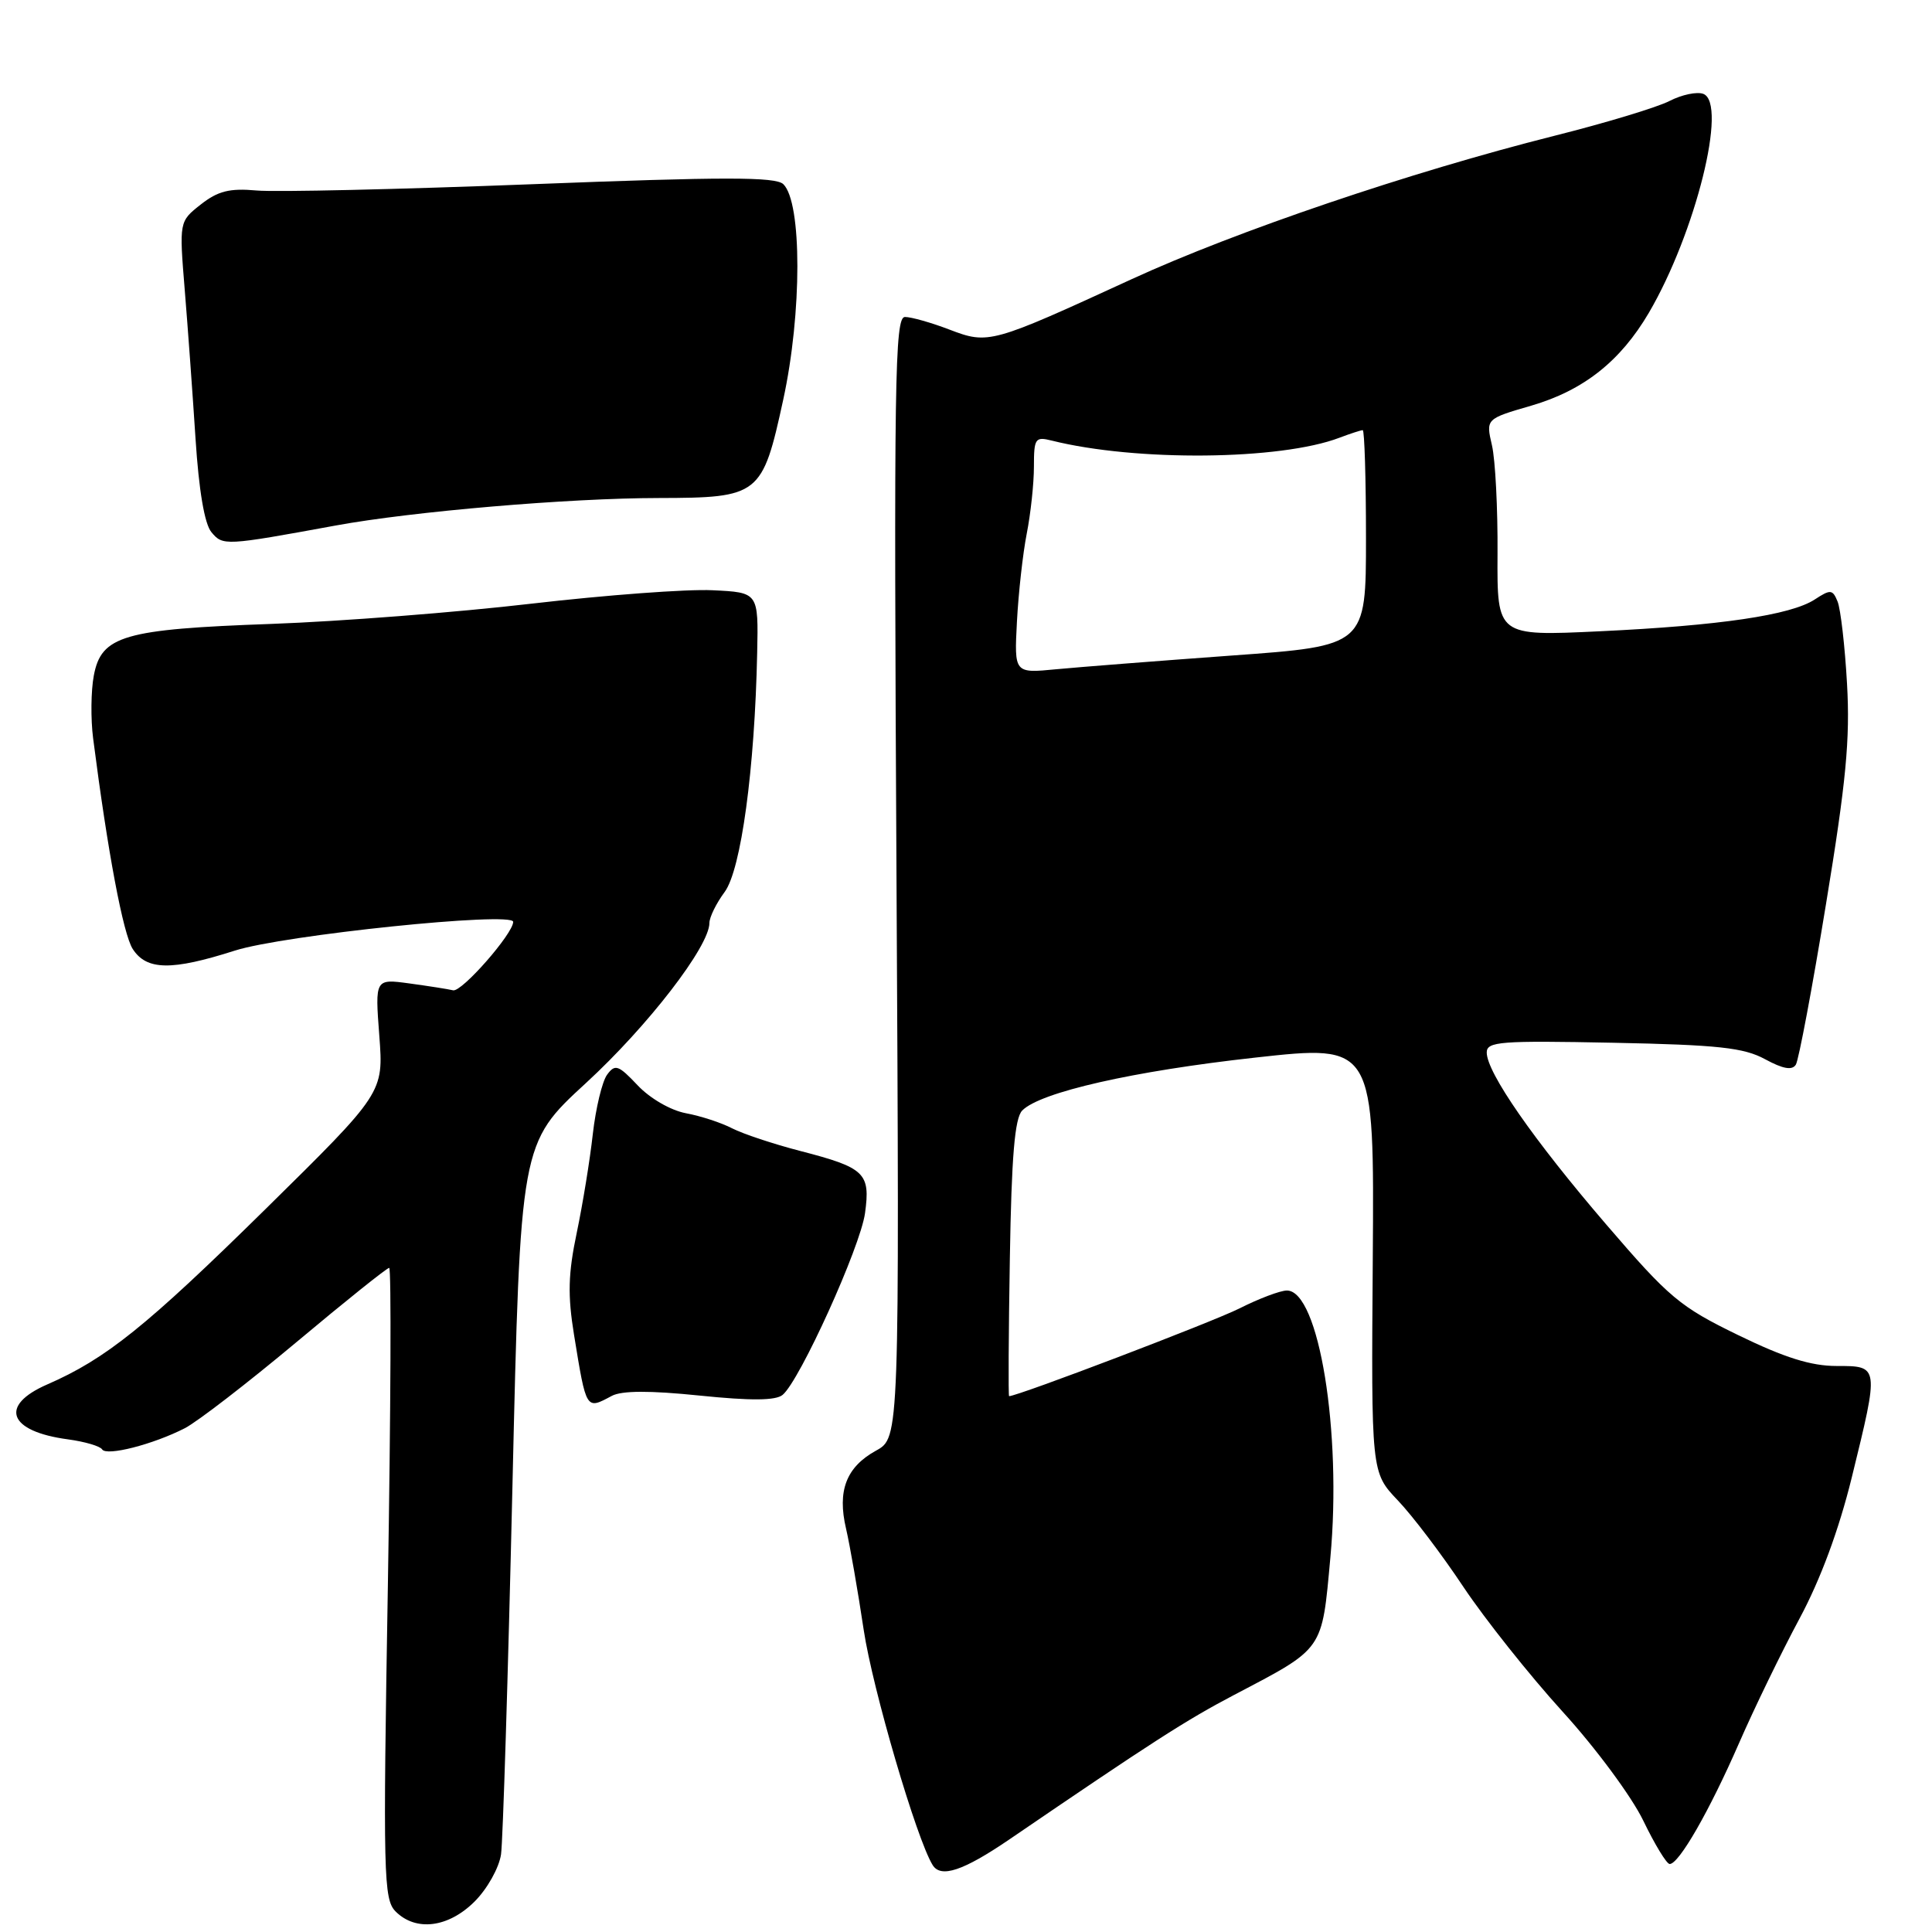 <?xml version="1.0" encoding="UTF-8" standalone="no"?>
<!DOCTYPE svg PUBLIC "-//W3C//DTD SVG 1.1//EN" "http://www.w3.org/Graphics/SVG/1.1/DTD/svg11.dtd" >
<svg xmlns="http://www.w3.org/2000/svg" xmlns:xlink="http://www.w3.org/1999/xlink" version="1.1" viewBox="0 0 256 256">
 <g >
 <path fill="currentColor"
d=" M 62.89 251.96 C 64.57 250.28 66.13 247.49 66.39 245.71 C 66.64 243.94 67.32 222.03 67.90 197.00 C 68.95 151.50 68.95 151.50 77.65 143.50 C 85.84 135.97 94.00 125.40 94.00 122.30 C 94.00 121.54 94.91 119.69 96.02 118.19 C 98.20 115.24 100.01 101.90 100.33 86.50 C 100.50 78.50 100.50 78.50 94.41 78.21 C 91.05 78.04 80.25 78.85 70.41 79.99 C 60.56 81.14 45.08 82.34 36.00 82.67 C 16.38 83.37 13.42 84.23 12.43 89.52 C 12.05 91.53 12.01 95.28 12.34 97.84 C 14.28 112.96 16.32 123.78 17.59 125.75 C 19.43 128.59 22.73 128.64 31.12 125.96 C 37.56 123.90 68.00 120.75 68.00 122.15 C 68.00 123.71 61.19 131.48 60.04 131.22 C 59.36 131.06 56.75 130.65 54.25 130.31 C 49.69 129.69 49.69 129.69 50.26 137.24 C 50.83 144.80 50.83 144.80 35.17 160.22 C 19.37 175.77 14.03 180.06 6.25 183.45 C -0.17 186.25 1.12 189.67 8.99 190.72 C 11.22 191.02 13.27 191.62 13.53 192.05 C 14.11 192.98 20.29 191.40 24.50 189.24 C 26.15 188.39 32.79 183.27 39.27 177.85 C 45.74 172.43 51.27 168.00 51.57 168.00 C 51.86 168.00 51.78 186.80 51.40 209.78 C 50.74 248.55 50.82 251.67 52.42 253.28 C 55.11 255.97 59.41 255.43 62.89 251.96 Z  M 133.72 243.75 C 152.74 230.77 157.13 227.95 163.50 224.60 C 175.51 218.30 175.14 218.82 176.28 206.39 C 177.82 189.76 174.76 171.00 170.52 171.00 C 169.65 171.00 166.81 172.07 164.22 173.38 C 160.63 175.18 134.89 184.99 133.71 185.00 C 133.60 185.00 133.64 176.79 133.81 166.75 C 134.03 153.22 134.46 148.15 135.45 147.15 C 137.83 144.72 150.18 141.92 166.30 140.14 C 182.10 138.39 182.10 138.39 181.90 166.74 C 181.69 195.10 181.69 195.10 185.21 198.80 C 187.15 200.83 191.07 206.00 193.92 210.29 C 196.78 214.57 202.68 221.99 207.04 226.79 C 211.43 231.60 216.21 238.07 217.74 241.24 C 219.26 244.39 220.83 246.98 221.24 246.99 C 222.46 247.01 226.49 240.00 230.42 231.00 C 232.46 226.32 236.07 218.90 238.43 214.50 C 241.23 209.29 243.65 202.75 245.37 195.77 C 249.01 180.93 249.02 181.00 243.36 181.00 C 239.97 181.00 236.46 179.90 230.32 176.91 C 222.59 173.15 221.18 171.97 212.86 162.28 C 203.18 151.01 197.00 142.11 197.00 139.46 C 197.00 138.01 198.79 137.87 213.75 138.17 C 227.68 138.45 231.07 138.82 233.88 140.35 C 236.26 141.64 237.47 141.86 237.96 141.07 C 238.34 140.45 240.14 130.89 241.95 119.82 C 244.62 103.61 245.16 97.94 244.74 90.60 C 244.46 85.60 243.89 80.70 243.49 79.71 C 242.83 78.09 242.55 78.07 240.47 79.43 C 237.29 81.51 227.88 82.90 211.93 83.65 C 198.37 84.29 198.37 84.29 198.43 73.40 C 198.47 67.40 198.14 60.92 197.69 59.00 C 196.88 55.50 196.88 55.50 202.91 53.75 C 209.82 51.73 214.71 47.87 218.48 41.45 C 224.67 30.88 228.95 13.69 225.70 12.44 C 224.87 12.12 222.86 12.54 221.24 13.37 C 219.63 14.21 212.72 16.30 205.90 18.01 C 186.89 22.80 163.83 30.62 150.00 36.97 C 131.31 45.56 130.99 45.65 125.80 43.67 C 123.40 42.75 120.75 42.00 119.91 42.00 C 118.56 42.00 118.43 50.26 118.79 116.25 C 119.19 190.50 119.19 190.50 116.09 192.21 C 112.13 194.39 110.92 197.53 112.11 202.57 C 112.61 204.73 113.67 210.78 114.45 216.00 C 115.62 223.79 121.45 243.69 123.58 247.13 C 124.67 248.89 127.64 247.89 133.72 243.75 Z  M 81.07 184.96 C 82.39 184.26 86.08 184.24 92.70 184.92 C 99.54 185.62 102.78 185.59 103.70 184.83 C 105.98 182.94 114.00 165.24 114.62 160.75 C 115.35 155.43 114.62 154.73 106.04 152.51 C 102.49 151.59 98.43 150.24 97.01 149.51 C 95.59 148.77 92.84 147.87 90.89 147.51 C 88.86 147.13 86.12 145.54 84.49 143.81 C 81.94 141.11 81.50 140.96 80.44 142.41 C 79.79 143.30 78.94 146.84 78.55 150.27 C 78.17 153.70 77.21 159.59 76.42 163.36 C 75.28 168.77 75.21 171.63 76.06 176.86 C 77.70 186.92 77.63 186.80 81.07 184.96 Z  M 44.50 69.63 C 54.64 67.77 75.38 66.00 87.30 65.99 C 100.63 65.96 101.02 65.66 103.78 52.97 C 106.28 41.49 106.28 26.81 103.79 24.40 C 102.76 23.42 95.95 23.42 70.50 24.41 C 52.90 25.09 36.47 25.47 33.99 25.24 C 30.42 24.92 28.88 25.31 26.61 27.09 C 23.74 29.35 23.74 29.35 24.48 38.43 C 24.89 43.42 25.53 52.29 25.91 58.15 C 26.35 64.96 27.10 69.42 28.01 70.51 C 29.53 72.34 29.77 72.33 44.50 69.63 Z  M 134.75 82.36 C 134.95 78.59 135.53 73.34 136.05 70.70 C 136.57 68.06 137.00 64.07 137.00 61.84 C 137.00 58.08 137.17 57.83 139.36 58.38 C 150.51 61.17 169.64 60.99 177.49 58.00 C 178.94 57.45 180.33 57.00 180.57 57.00 C 180.80 57.00 181.00 63.43 181.00 71.29 C 181.00 85.58 181.00 85.58 163.25 86.86 C 153.49 87.57 143.00 88.39 139.95 88.68 C 134.39 89.22 134.39 89.22 134.75 82.36 Z "/>
</g>
</svg>